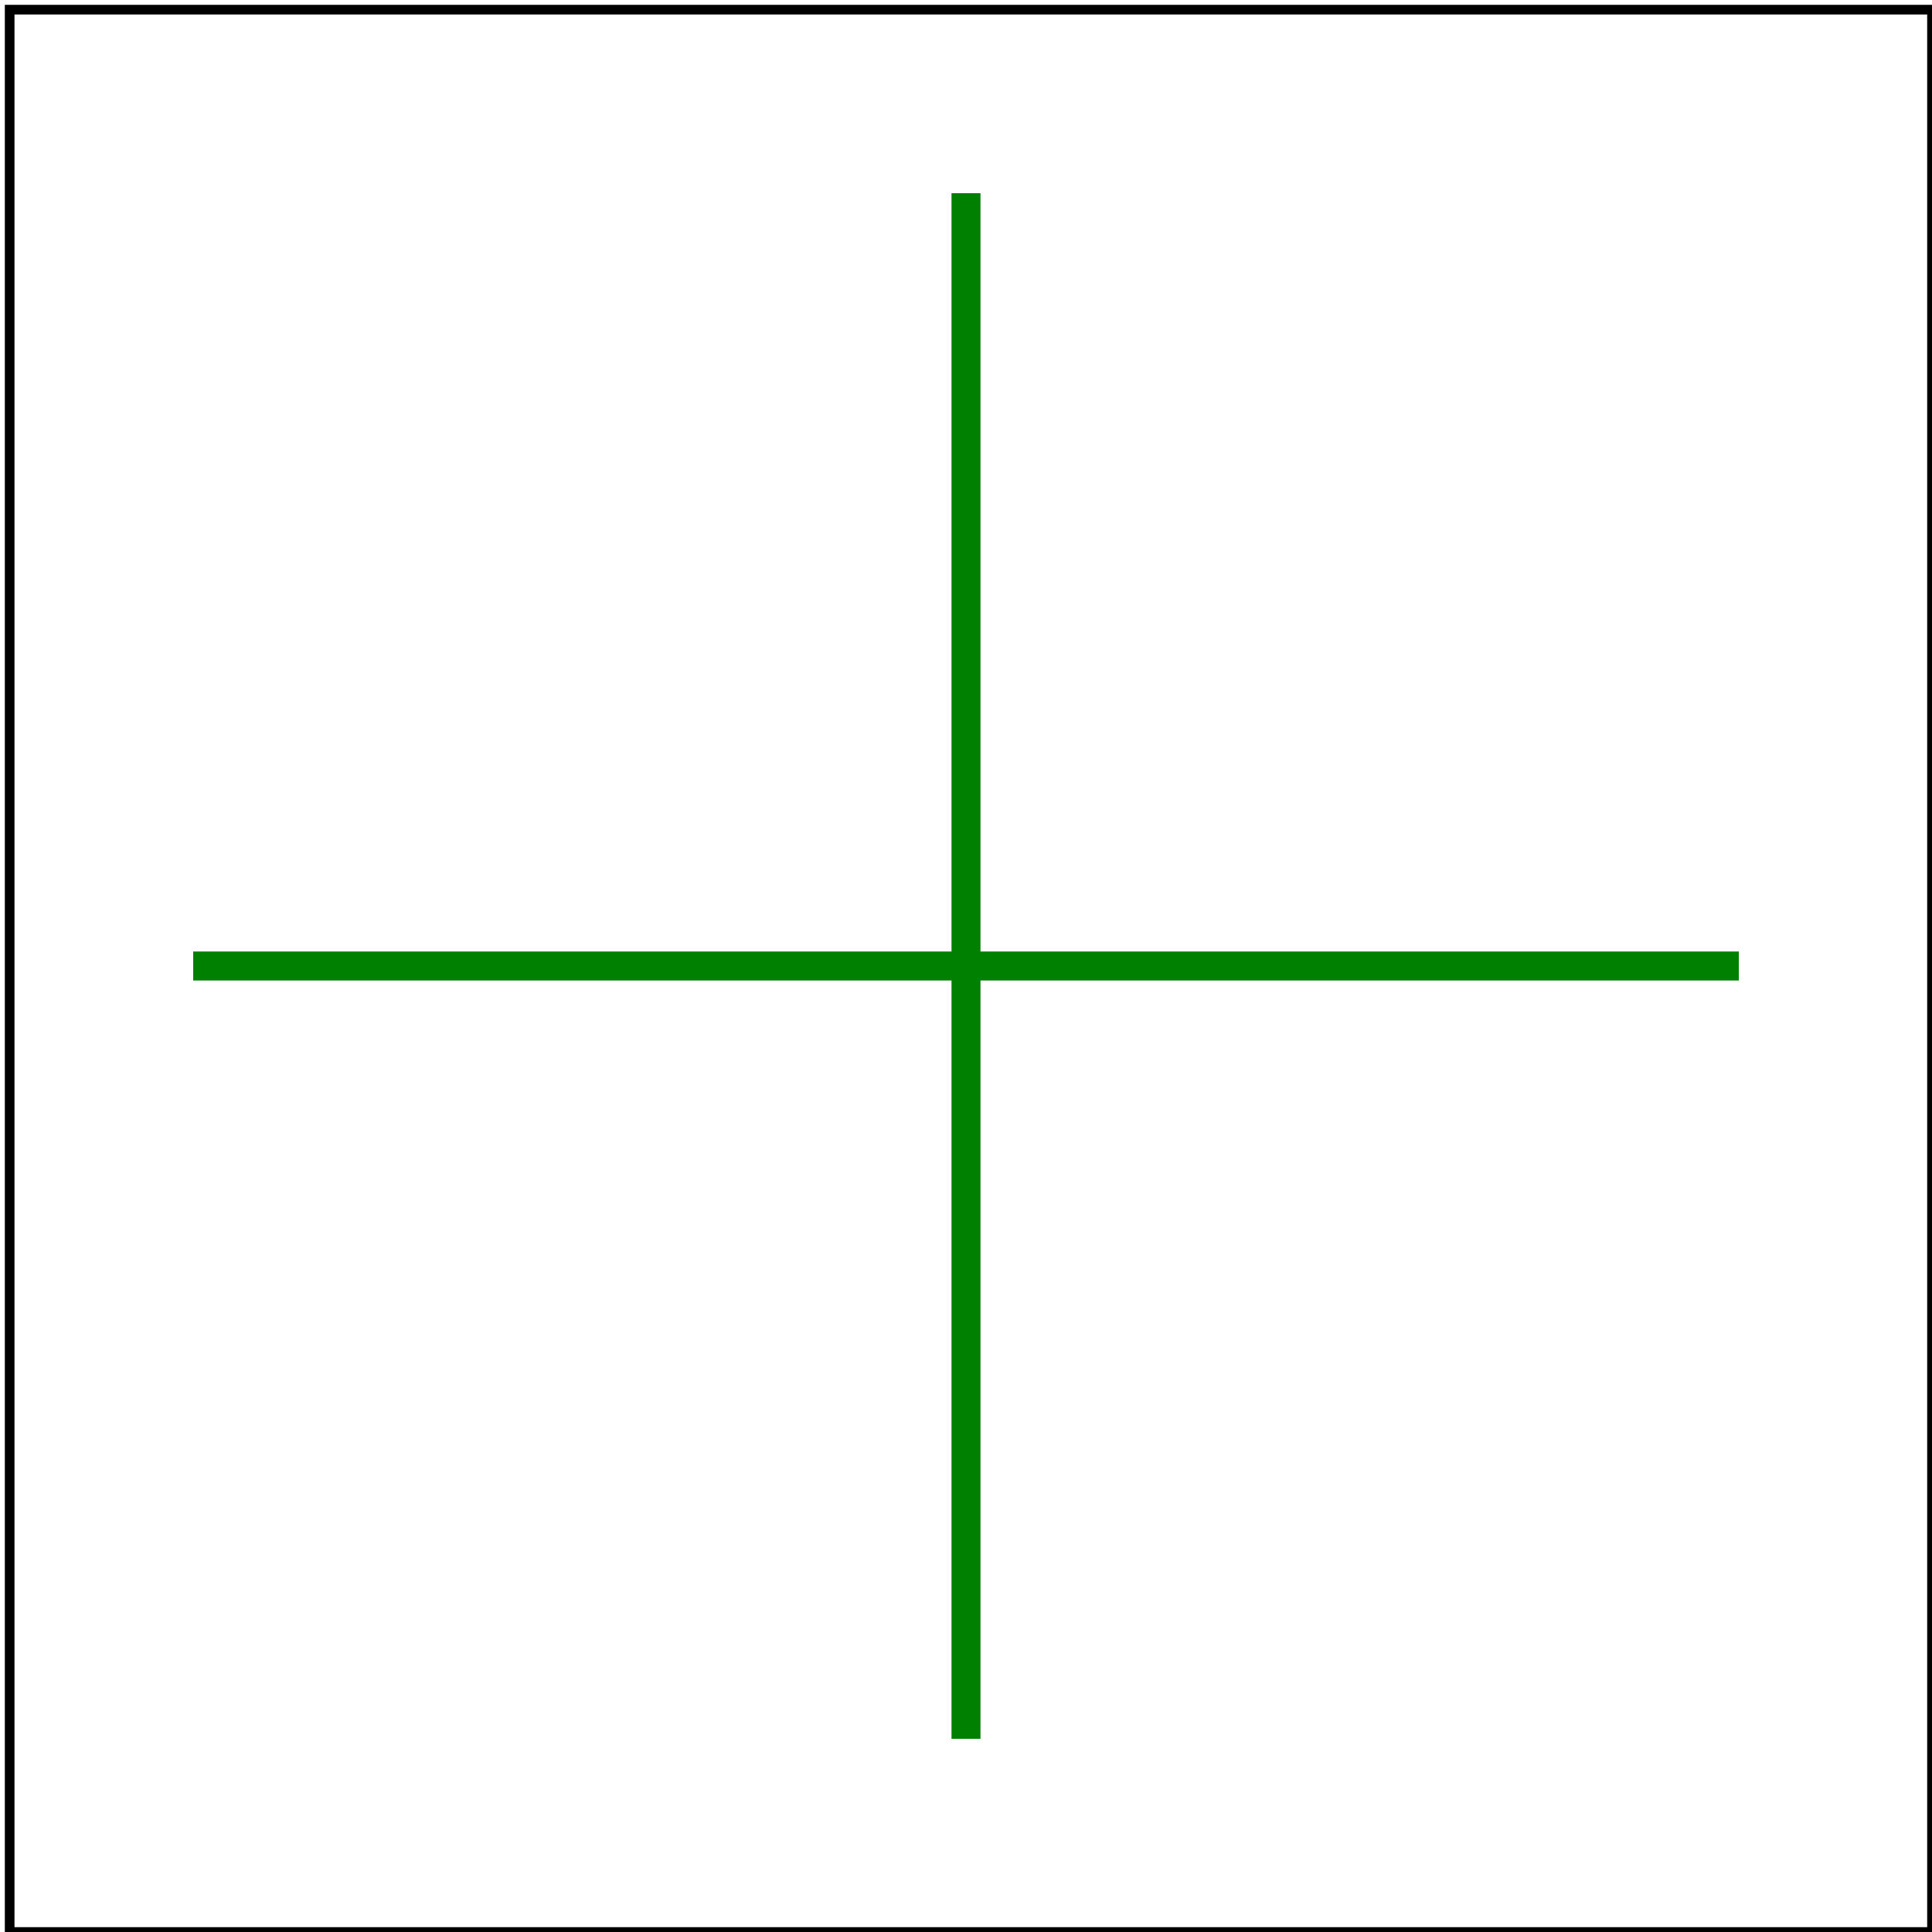 <svg id="svg1" viewBox="0 0 200 200" xmlns="http://www.w3.org/2000/svg">
    <title>Gradient with `objectBoundingBox` on shape without a bbox</title>

    <linearGradient id="lg1" gradientUnits="objectBoundingBox">
        <stop id="stop1" offset="0" stop-color="#f00"/>
        <stop id="stop2" offset="1" stop-color="#f10"/>
    </linearGradient>

    <radialGradient id="rg1" gradientUnits="objectBoundingBox">
        <stop id="stop1" offset="0" stop-color="#f00"/>
        <stop id="stop2" offset="1" stop-color="#f10"/>
    </radialGradient>

    <!-- vertical line -->
    <!-- should not be covered -->
    <line id="line1" x1="100" y1="20" x2="100" y2="180" stroke="green" stroke-width="3"/>
    <!-- should be removed -->
    <line id="line2" x1="100" y1="20" x2="100" y2="180" stroke="url(#lg1)" stroke-width="3"/>

    <!-- horizontal line -->
    <!-- should not be covered -->
    <line id="line3" x1="20" y1="100" x2="180" y2="100" stroke="green" stroke-width="3"/>
    <!-- should be removed -->
    <line id="line4" x1="20" y1="100" x2="180" y2="100" stroke="url(#rg1)" stroke-width="3"/>


    <!-- image frame -->
    <rect id="frame" x="1" y="1" width="199" height="199" fill="none" stroke="black"/>
</svg>

